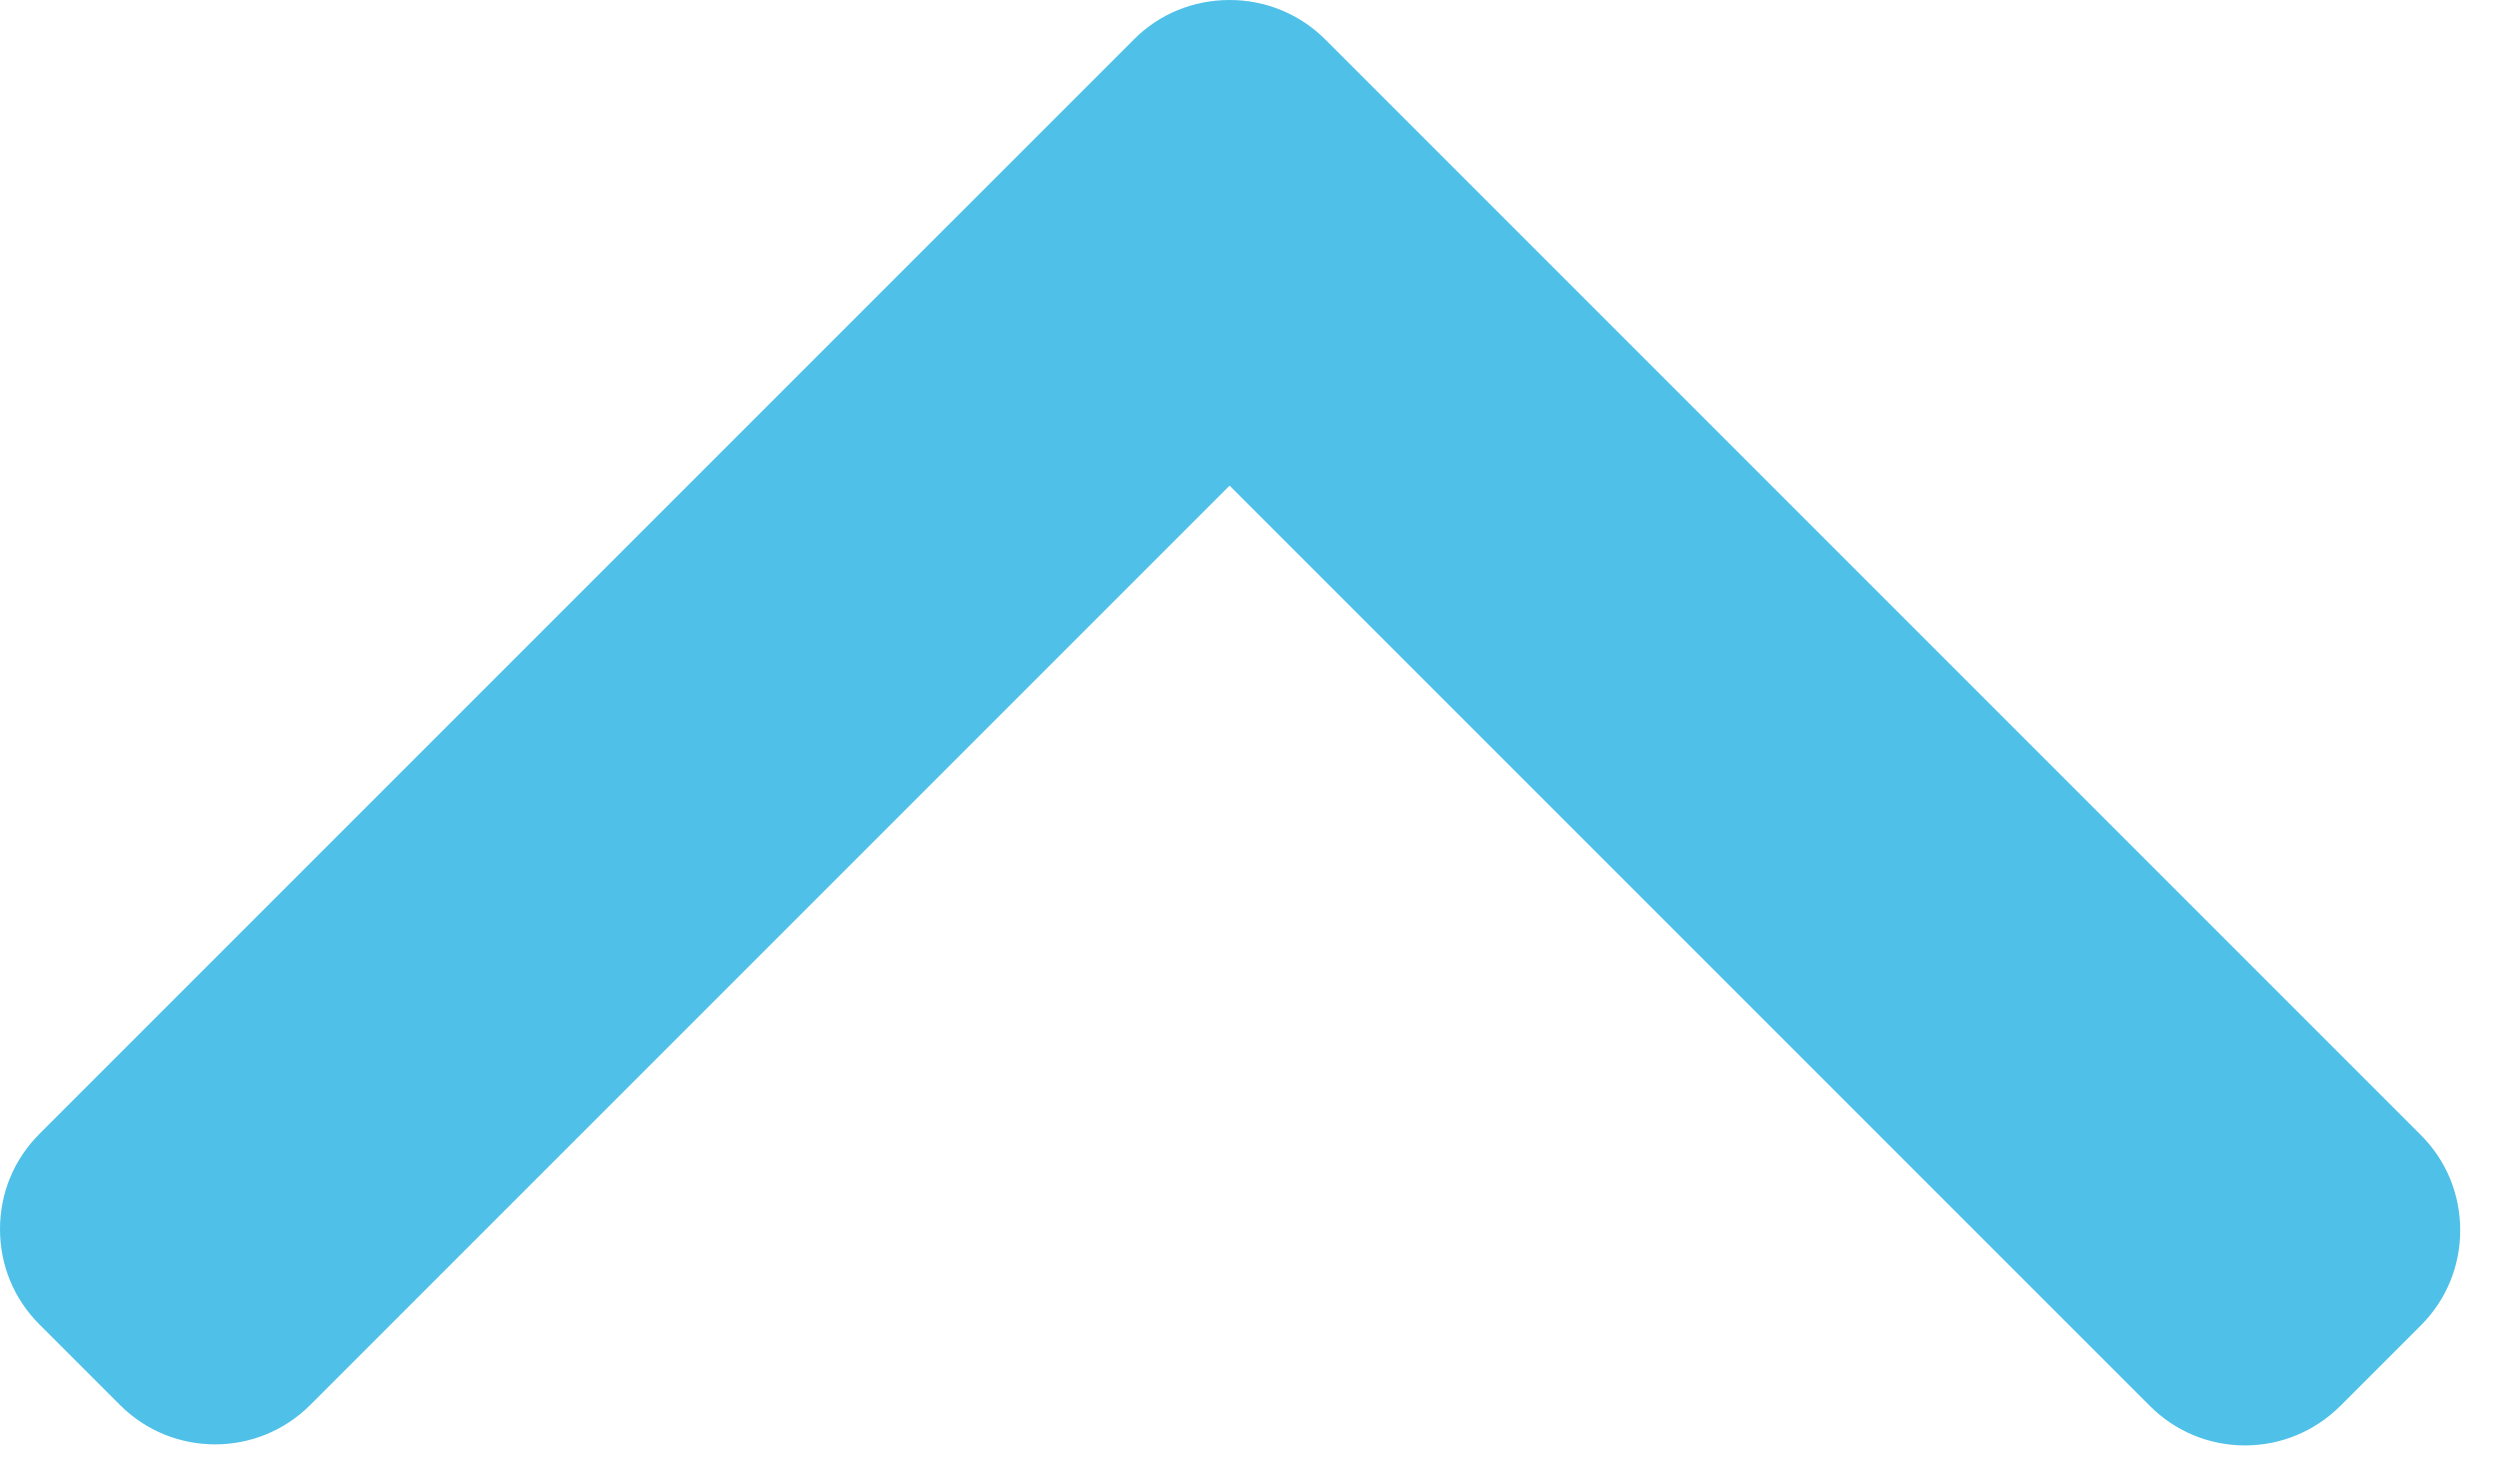 <svg width="12" height="7" viewBox="0 0 12 7" fill="none" xmlns="http://www.w3.org/2000/svg">
<path d="M5.444 0.188L0.189 5.443C0.067 5.565 -5.29053e-08 5.727 -4.53432e-08 5.9C-3.77811e-08 6.073 0.067 6.235 0.189 6.357L0.576 6.744C0.828 6.996 1.237 6.996 1.489 6.744L5.902 2.331L10.32 6.749C10.441 6.87 10.603 6.938 10.776 6.938C10.949 6.938 11.111 6.87 11.233 6.749L11.62 6.362C11.742 6.24 11.809 6.078 11.809 5.905C11.809 5.732 11.742 5.57 11.62 5.448L6.36 0.188C6.238 0.067 6.075 -0 5.902 2.12619e-06C5.728 -0 5.565 0.067 5.444 0.188Z" fill="#4FC1E9"/>
</svg>
